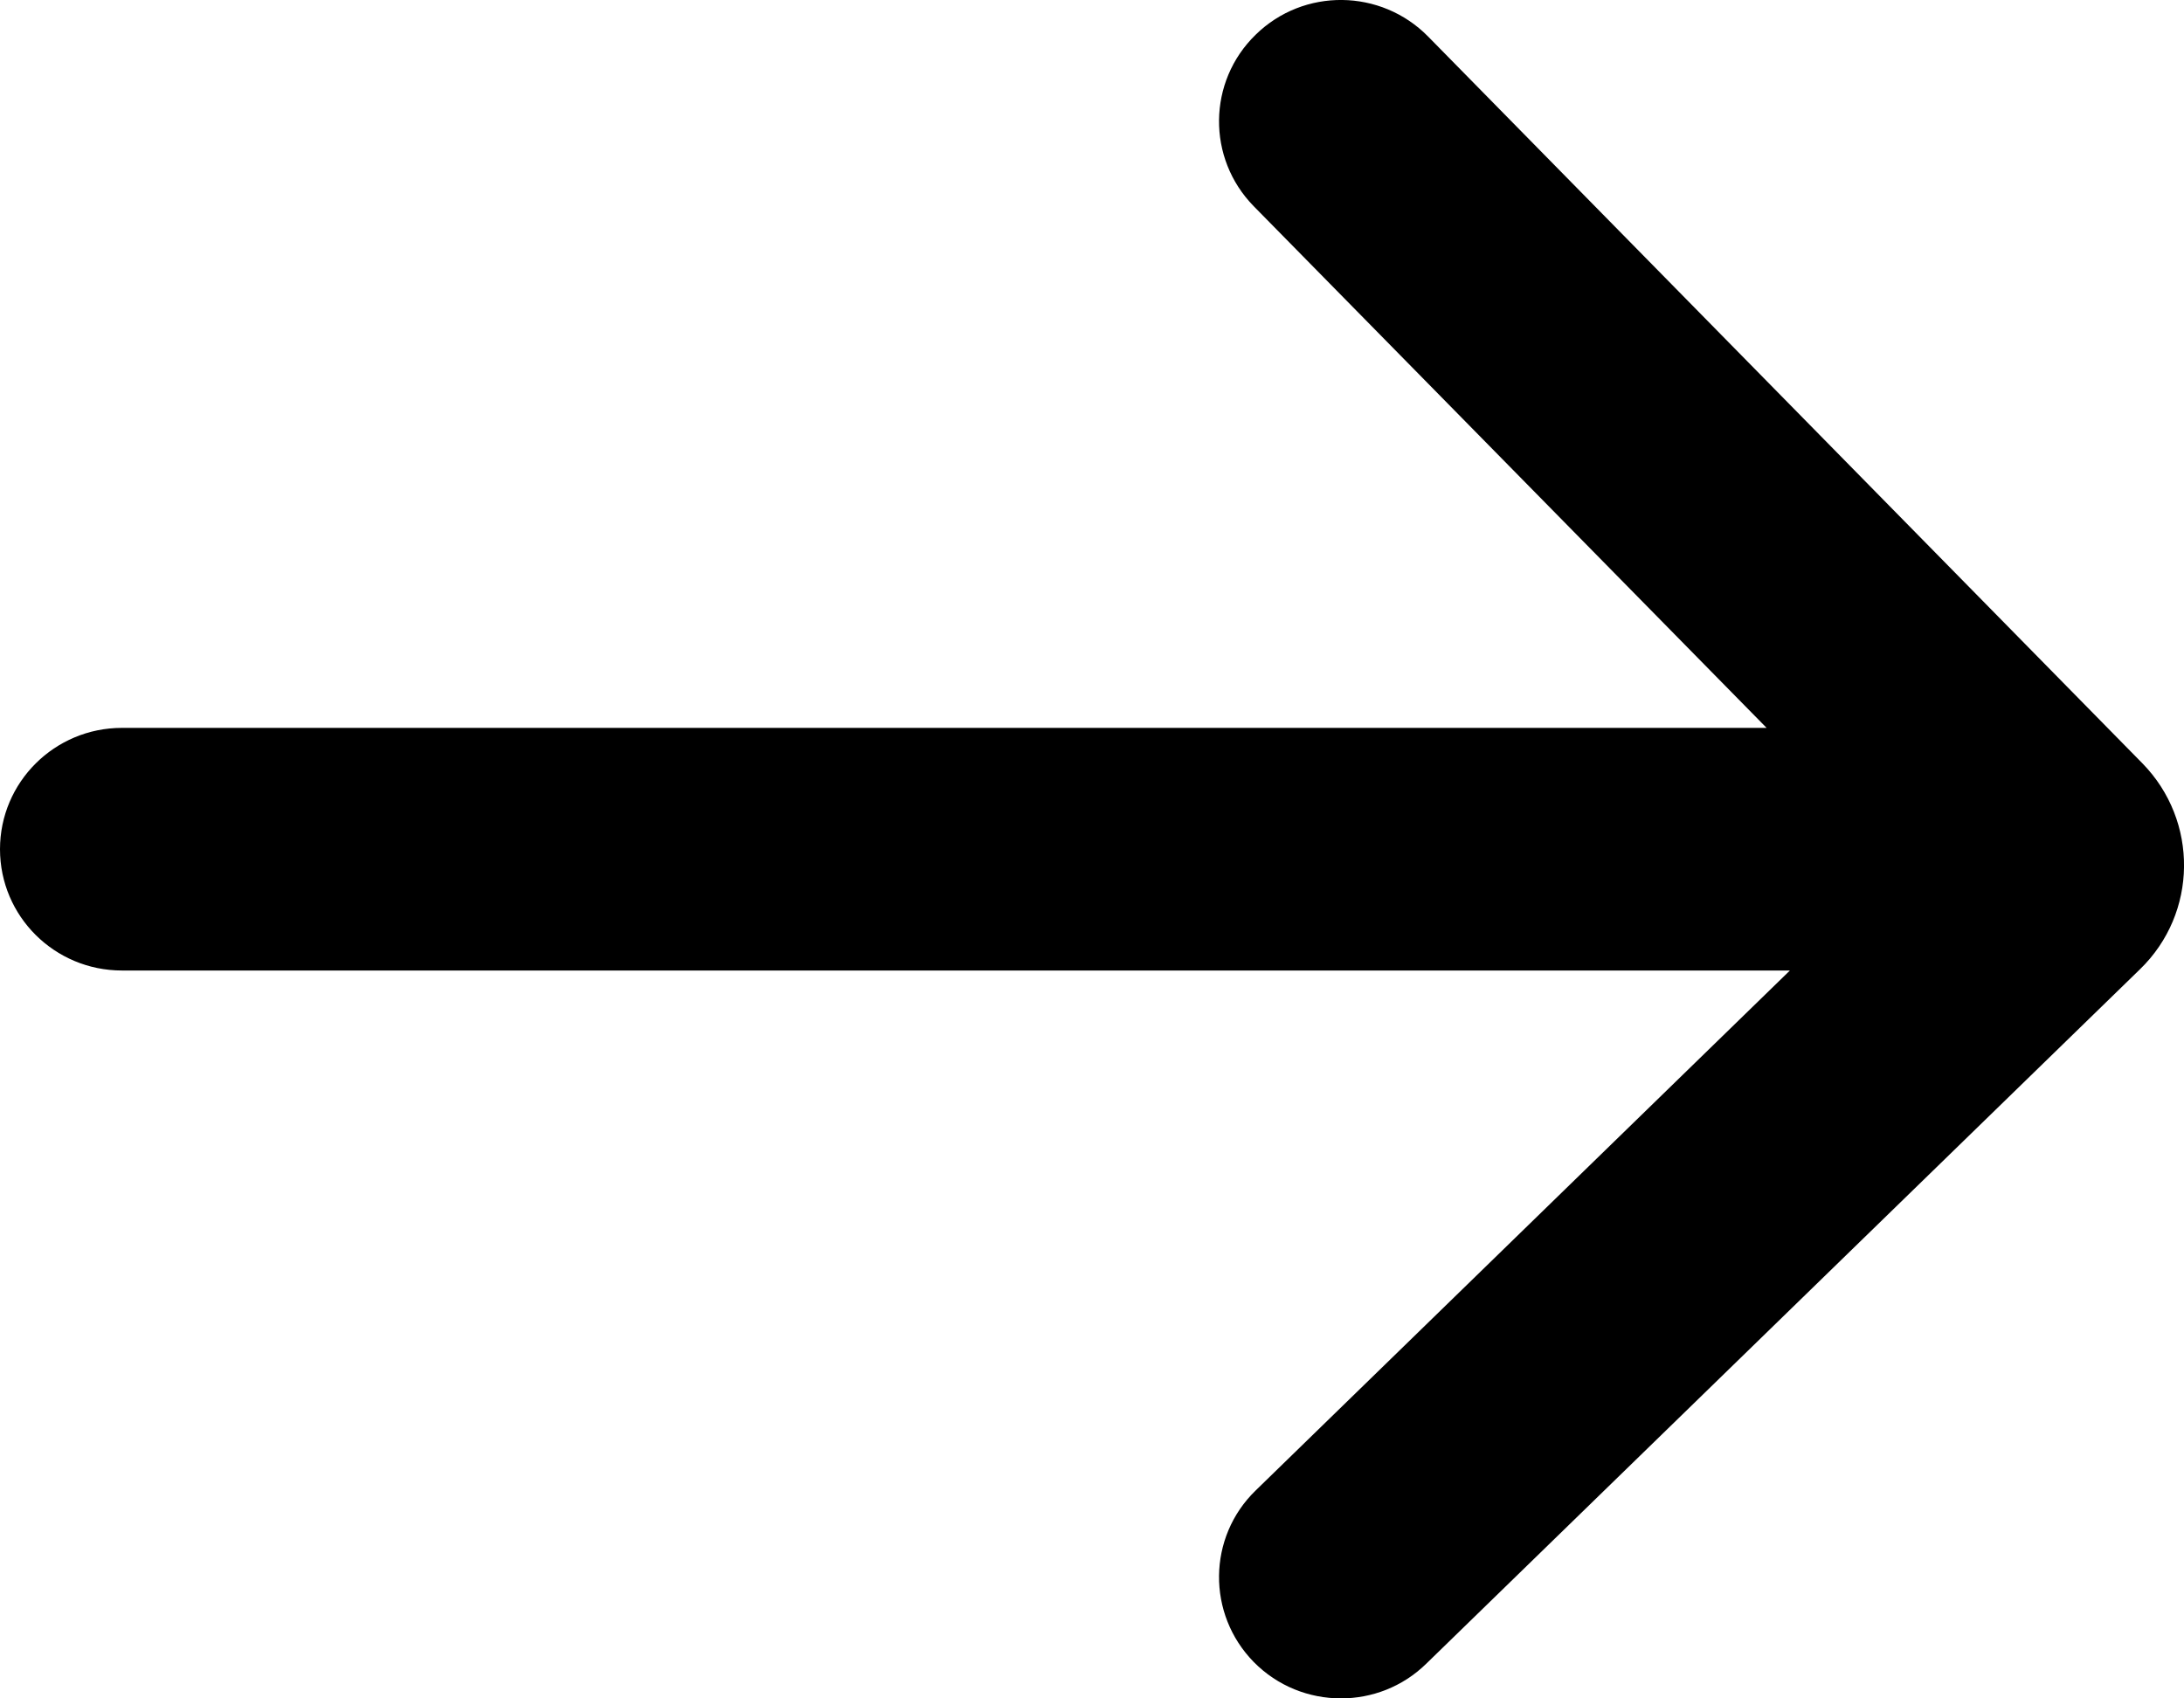 <svg width="18px" height="14px" viewBox="0 0 18 14" version="1.1" xmlns="http://www.w3.org/2000/svg" xmlns:xlink="http://www.w3.org/1999/xlink">
	<path d="M17.657,6.292 L11.77,0.301 C11.381,-0.094 10.745,-0.102 10.349,0.286 C9.952,0.672 9.946,1.305 10.333,1.7 L14.56,6 L1.005,6 C0.45,6 1.42108547e-14,6.448 1.42108547e-14,7 C1.42108547e-14,7.553 0.45,8 1.005,8 L14.752,8 L10.349,12.286 C9.952,12.671 9.946,13.305 10.333,13.7 C10.53,13.9 10.79,14 11.052,14 C11.305,14 11.558,13.906 11.754,13.715 L17.637,7.99 C18.114,7.528 18.122,6.767 17.657,6.292" id="path-1"></path>
</svg>

